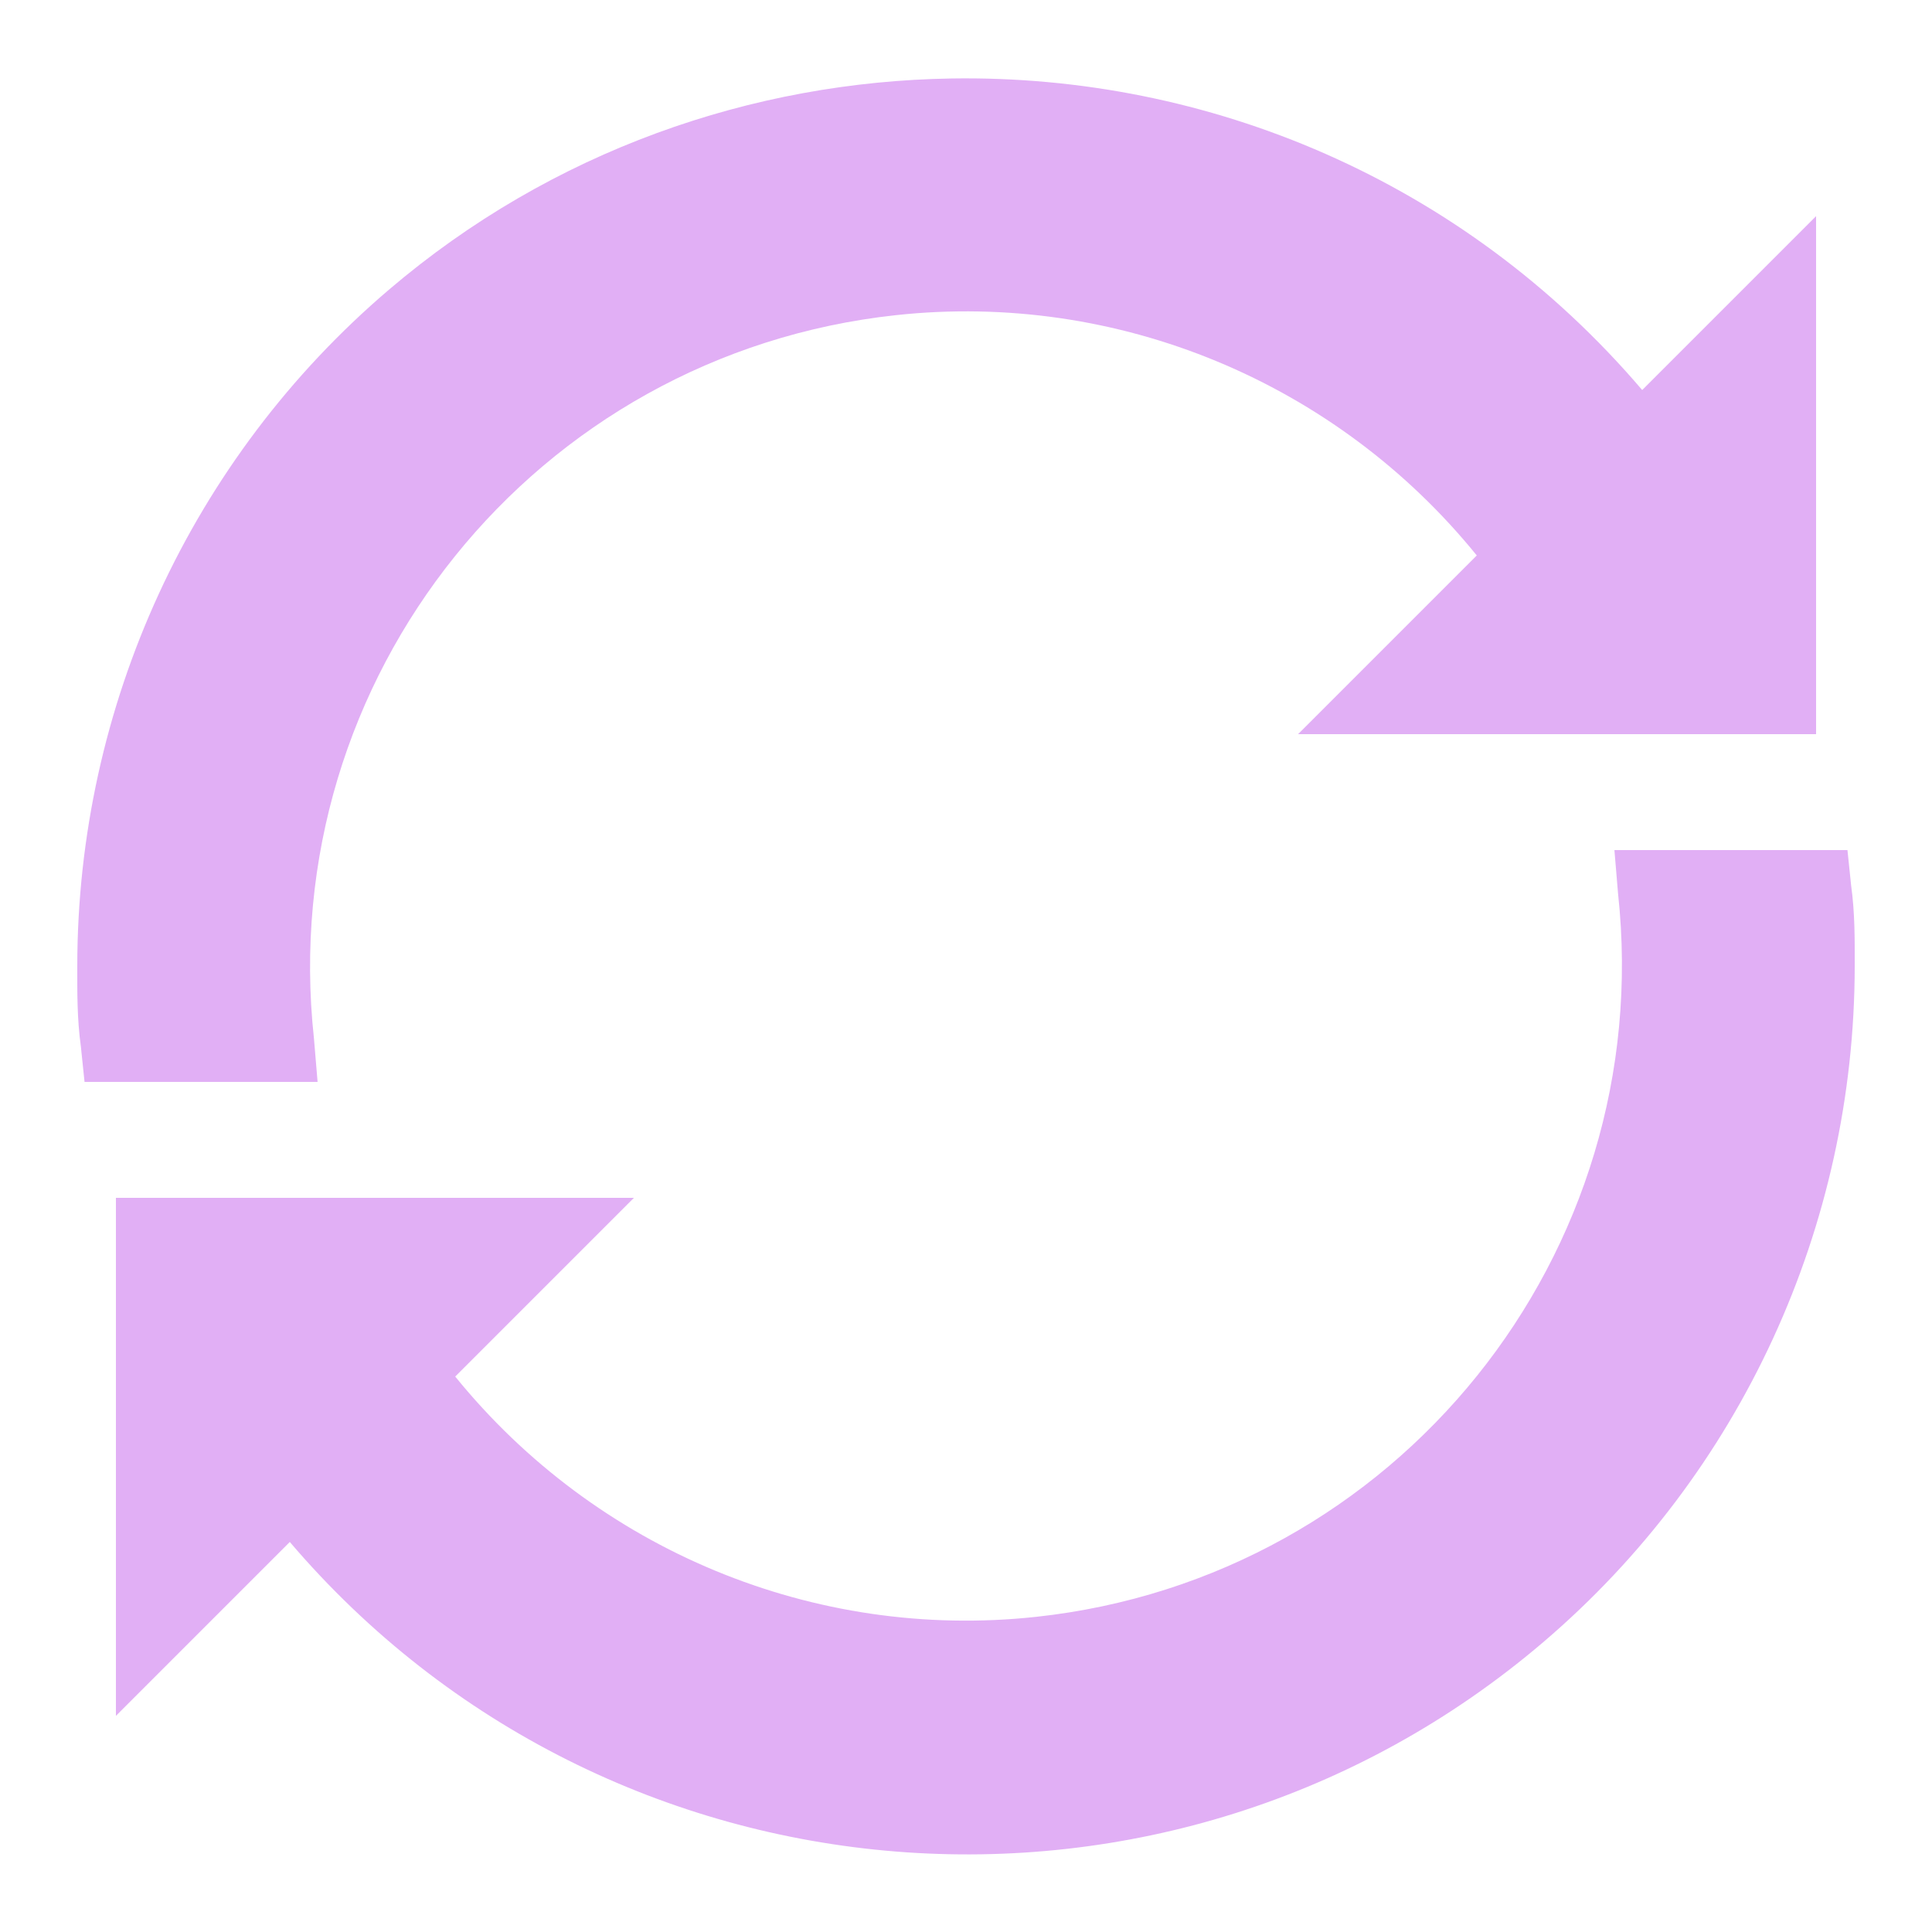 <svg xmlns="http://www.w3.org/2000/svg" viewBox="0 0 50 50">
  <path d="M24.625 2.031C19.473 2.113 14.289 3.895 10.062 7.5C4.941 11.867 2.004 18.27 2 25C2 25.672 1.992 26.355 2.094 27.094L2.188 28L8.219 28L8.125 26.875C7.113 17.539 13.852 9.164 23.188 8.156C28.926 7.535 34.582 9.891 38.219 14.375L33.594 19L47 19L47 5.594L42.5 10.094C37.863 4.656 31.25 1.926 24.625 2.031 Z M 41.781 22L41.875 23.125C42.887 32.461 36.148 40.836 26.812 41.844C21.074 42.465 15.418 40.109 11.781 35.625L16.406 31L3 31L3 44.406L7.5 39.906C15.742 49.57 30.273 50.742 39.938 42.5C45.059 38.133 47.996 31.73 48 25C48 24.328 48.008 23.645 47.906 22.906L47.812 22Z" fill="#E1AFF5" />
</svg>